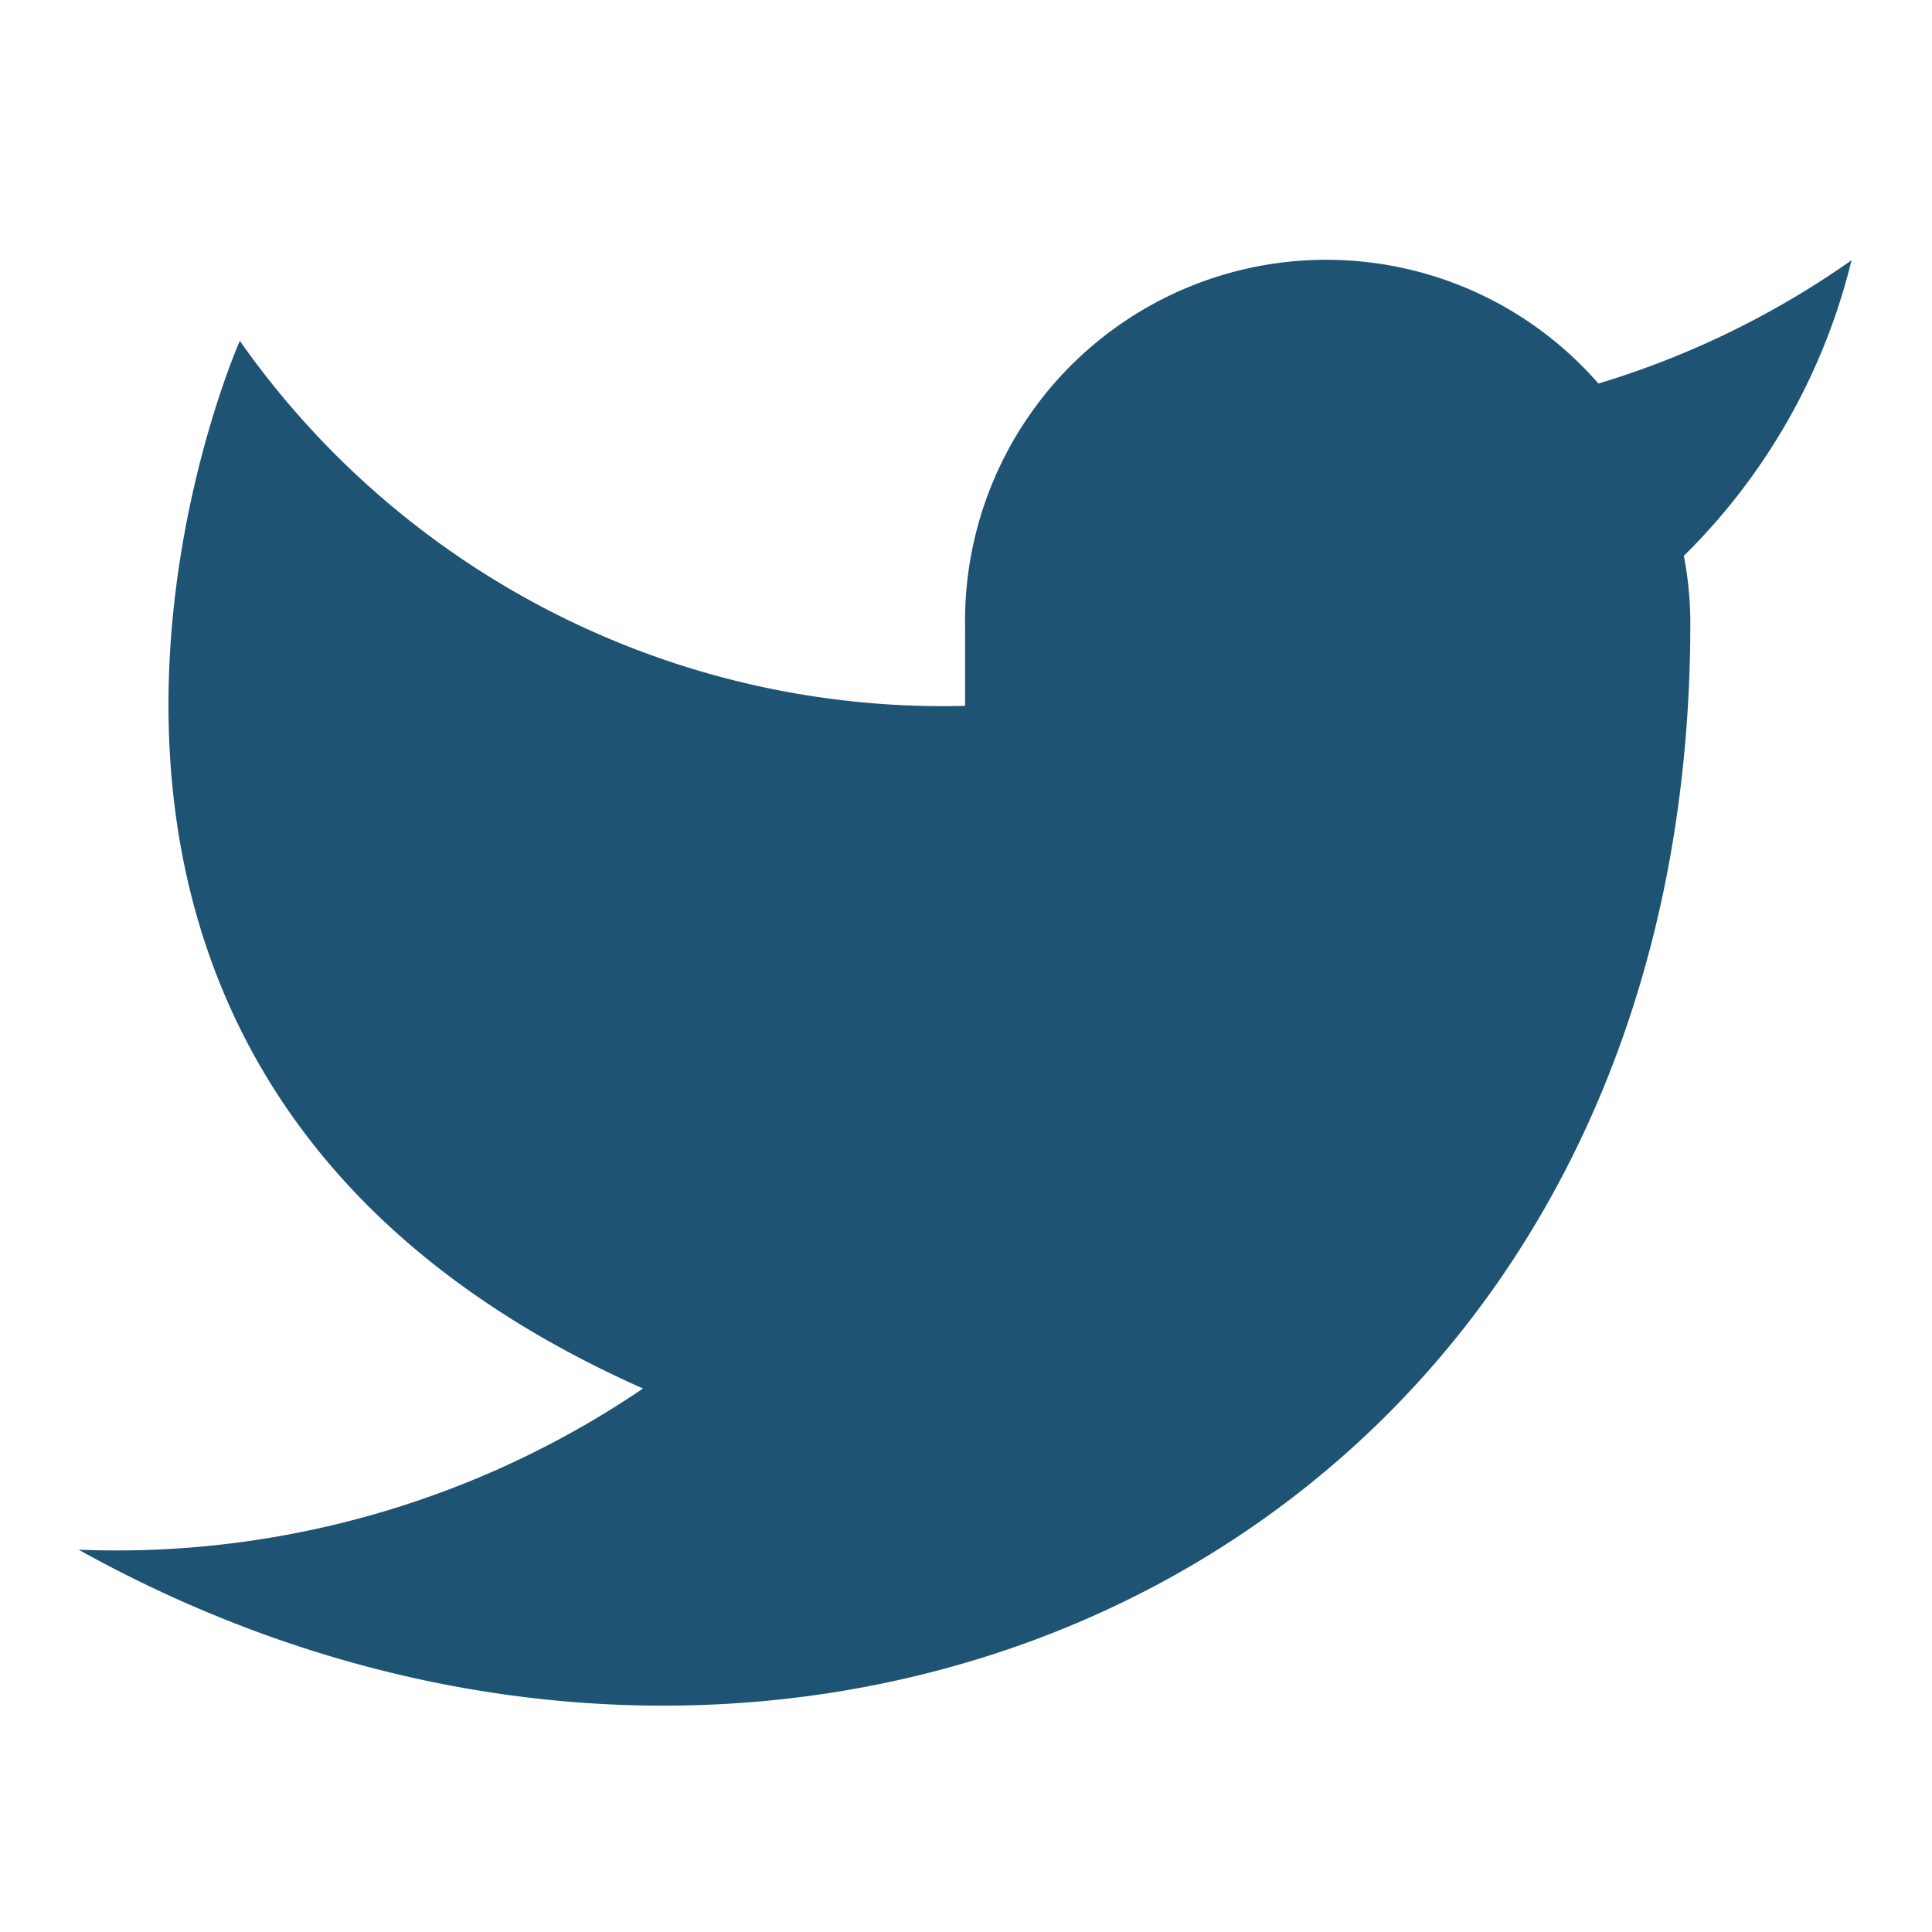 <svg xmlns="http://www.w3.org/2000/svg" width="23" height="23" viewBox="0 0 23 23">
  <g id="Circle_Button_" data-name="Circle Button " transform="translate(0.419)">
    <g id="Icon_" data-name="Icon " transform="translate(0.001 0)">
      <rect id="Area_ICON:feather_twitter_SIZE:MEDIUM_STATE:DEFAULT_STYLE:STYLE3_" data-name="Area [ICON:feather/twitter][SIZE:MEDIUM][STATE:DEFAULT][STYLE:STYLE3]" width="23" height="23" transform="translate(-0.42)" fill="#1e5374" opacity="0"/>
      <g id="Icon" transform="translate(0.516 3.089)">
        <path id="Path" d="M21.939,2.5a10.47,10.47,0,0,1-3.013,1.468,4.3,4.3,0,0,0-7.54,2.878v.959A10.228,10.228,0,0,1,2.752,3.46s-3.837,8.634,4.8,12.472A11.165,11.165,0,0,1,.833,17.851c8.634,4.8,19.187,0,19.187-11.032a4.3,4.3,0,0,0-.077-.8A7.4,7.4,0,0,0,21.939,2.5Z" transform="translate(-0.833 -2.491)" fill="#1e5374"/>
      </g>
    </g>
  </g>
</svg>
